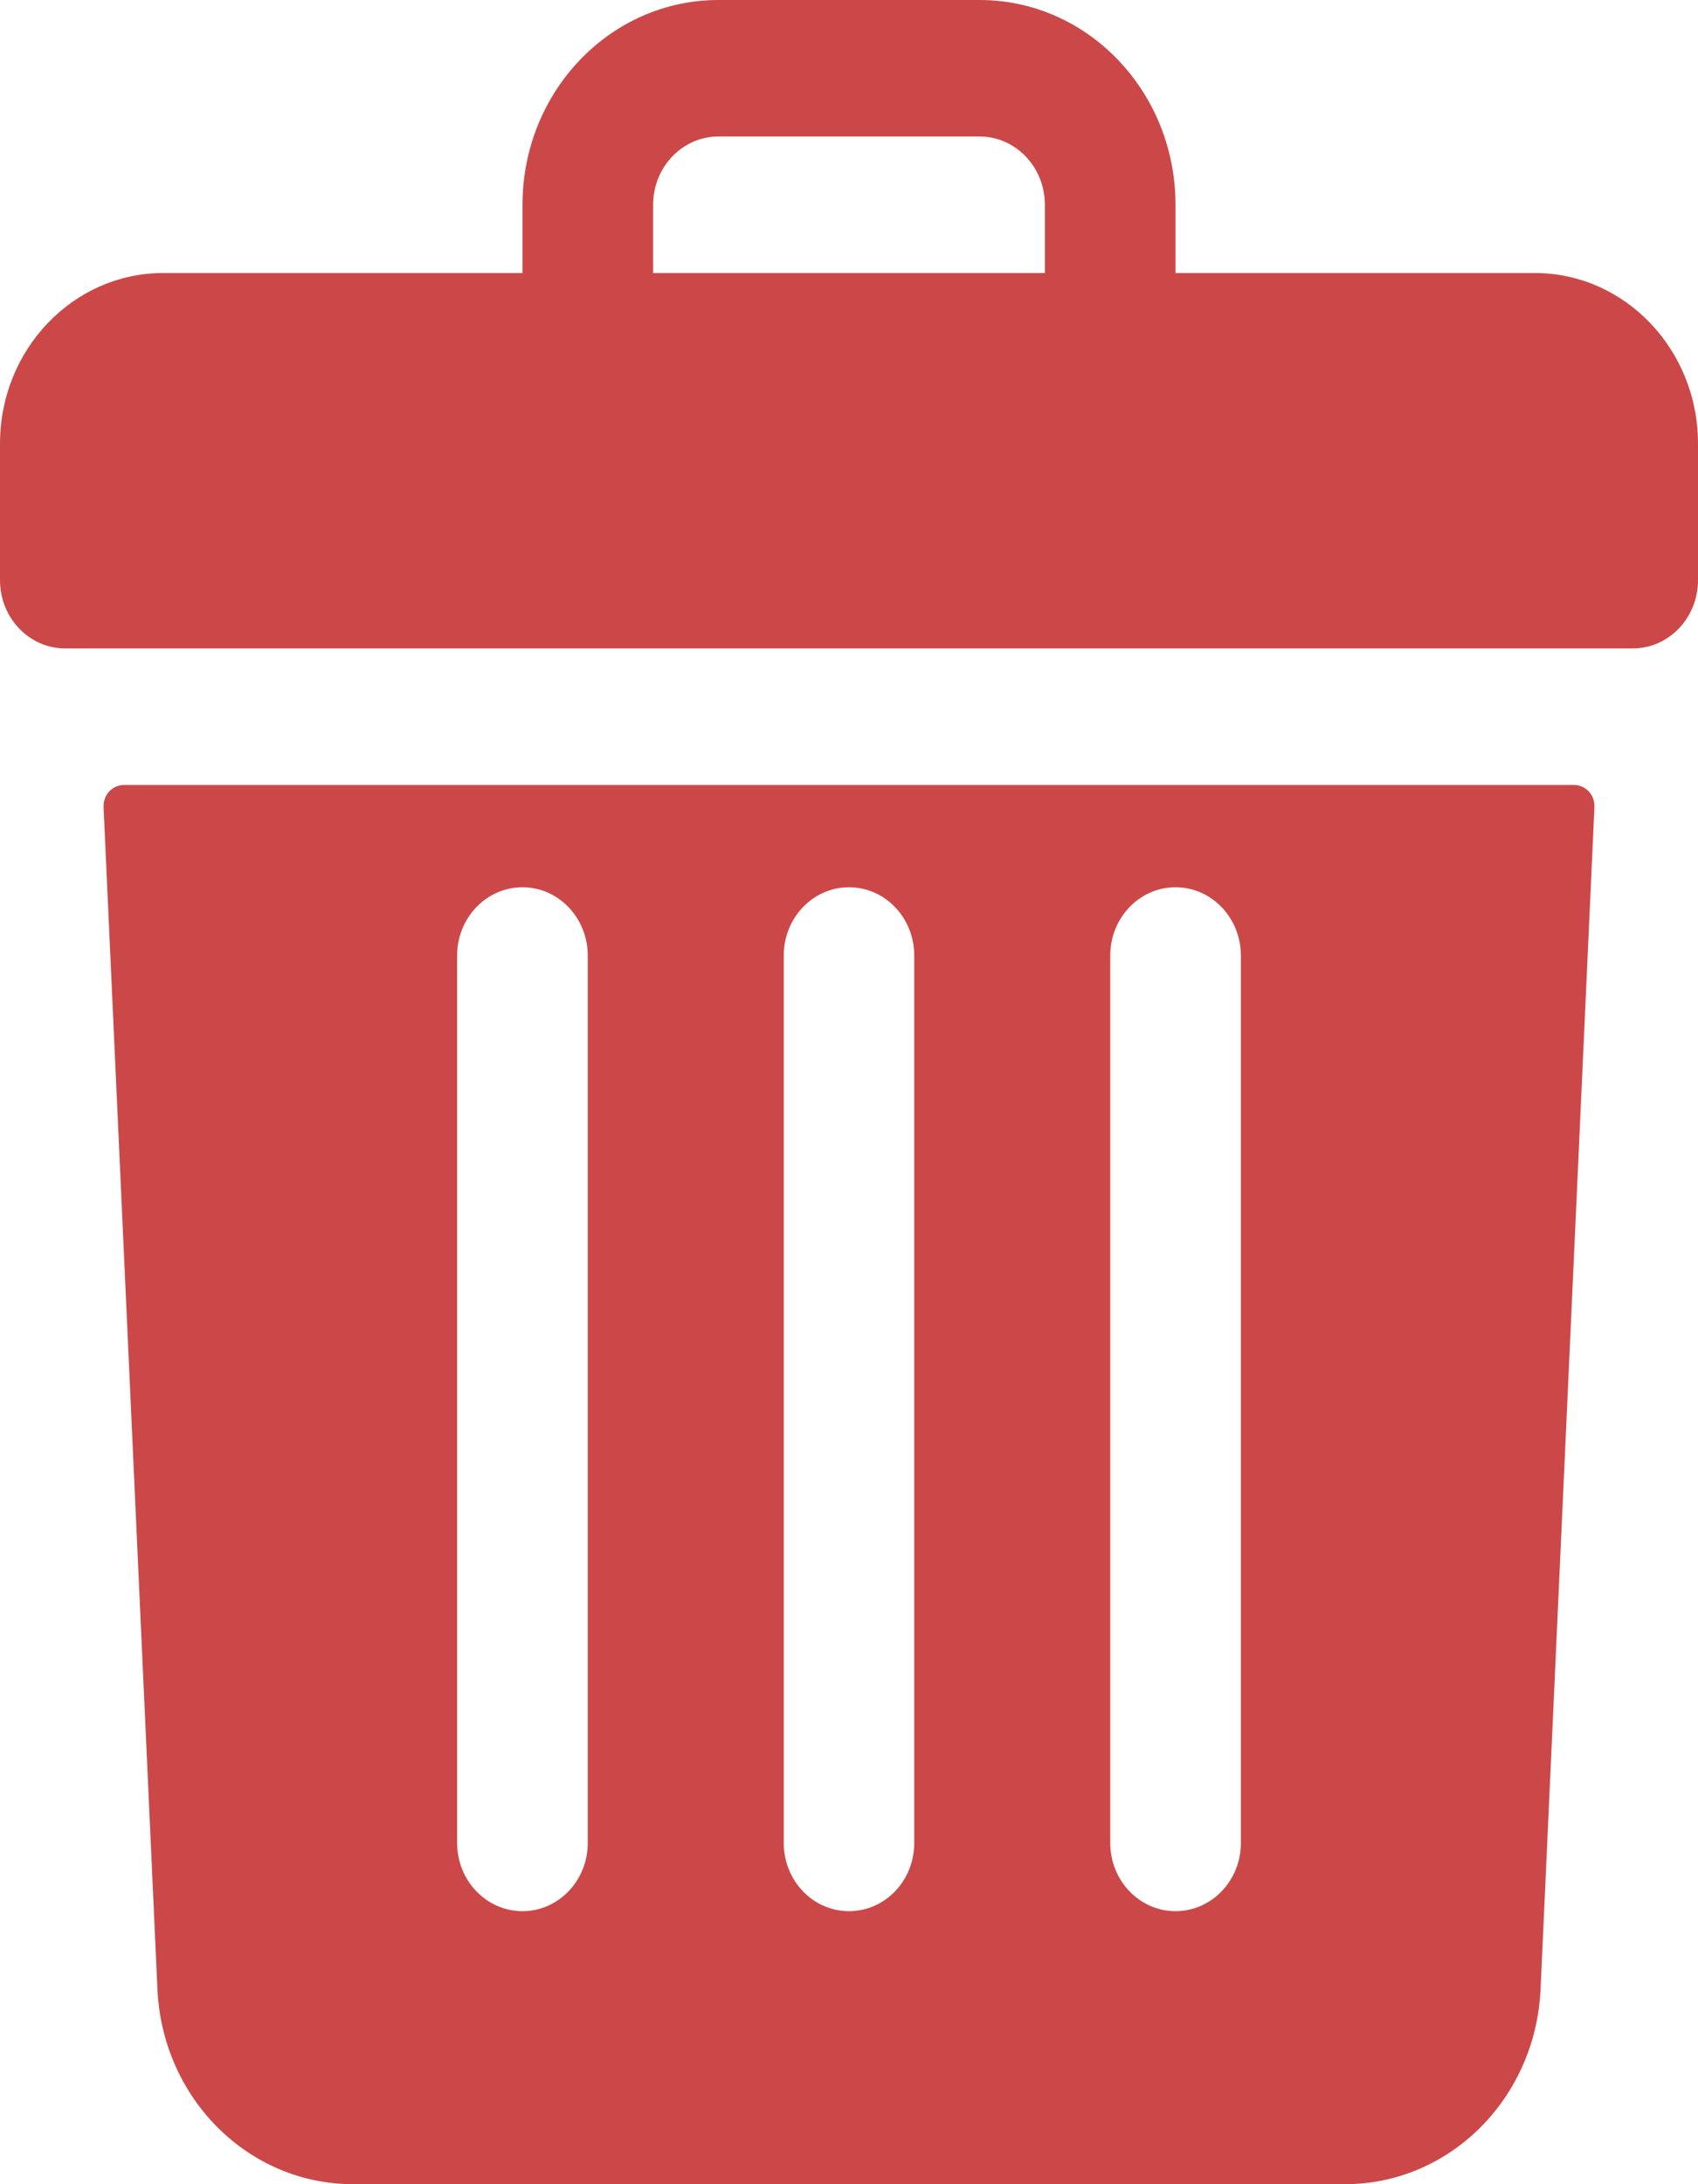 <svg width="14" height="18" viewBox="0 0 14 18" fill="none" xmlns="http://www.w3.org/2000/svg">
<path d="M12.654 2.25H9.692V1.688C9.692 0.756 8.969 0 8.077 0H5.923C5.031 0 4.308 0.756 4.308 1.688V2.25H1.346C0.603 2.25 0 2.88 0 3.656V4.781C0 5.092 0.241 5.344 0.538 5.344H13.461C13.759 5.344 14 5.092 14 4.781V3.656C14 2.88 13.397 2.25 12.654 2.25ZM5.385 1.688C5.385 1.377 5.626 1.125 5.923 1.125H8.077C8.374 1.125 8.615 1.377 8.615 1.688V2.25H5.385V1.688ZM1.022 6.469C0.999 6.469 0.977 6.474 0.956 6.483C0.935 6.492 0.916 6.506 0.9 6.523C0.884 6.54 0.872 6.561 0.864 6.583C0.856 6.605 0.853 6.629 0.854 6.653L1.298 16.393C1.339 17.294 2.048 18 2.911 18H11.089C11.952 18 12.661 17.294 12.702 16.393L13.146 6.653C13.147 6.629 13.144 6.605 13.136 6.583C13.128 6.561 13.116 6.54 13.1 6.523C13.084 6.506 13.065 6.492 13.044 6.483C13.023 6.474 13.001 6.469 12.978 6.469H1.022ZM9.154 7.875C9.154 7.564 9.395 7.312 9.692 7.312C9.99 7.312 10.231 7.564 10.231 7.875V15.188C10.231 15.498 9.99 15.75 9.692 15.75C9.395 15.75 9.154 15.498 9.154 15.188V7.875ZM6.462 7.875C6.462 7.564 6.702 7.312 7 7.312C7.298 7.312 7.538 7.564 7.538 7.875V15.188C7.538 15.498 7.298 15.75 7 15.75C6.702 15.75 6.462 15.498 6.462 15.188V7.875ZM3.769 7.875C3.769 7.564 4.01 7.312 4.308 7.312C4.605 7.312 4.846 7.564 4.846 7.875V15.188C4.846 15.498 4.605 15.75 4.308 15.75C4.01 15.75 3.769 15.498 3.769 15.188V7.875Z" fill="#CC4848"/>
</svg>
